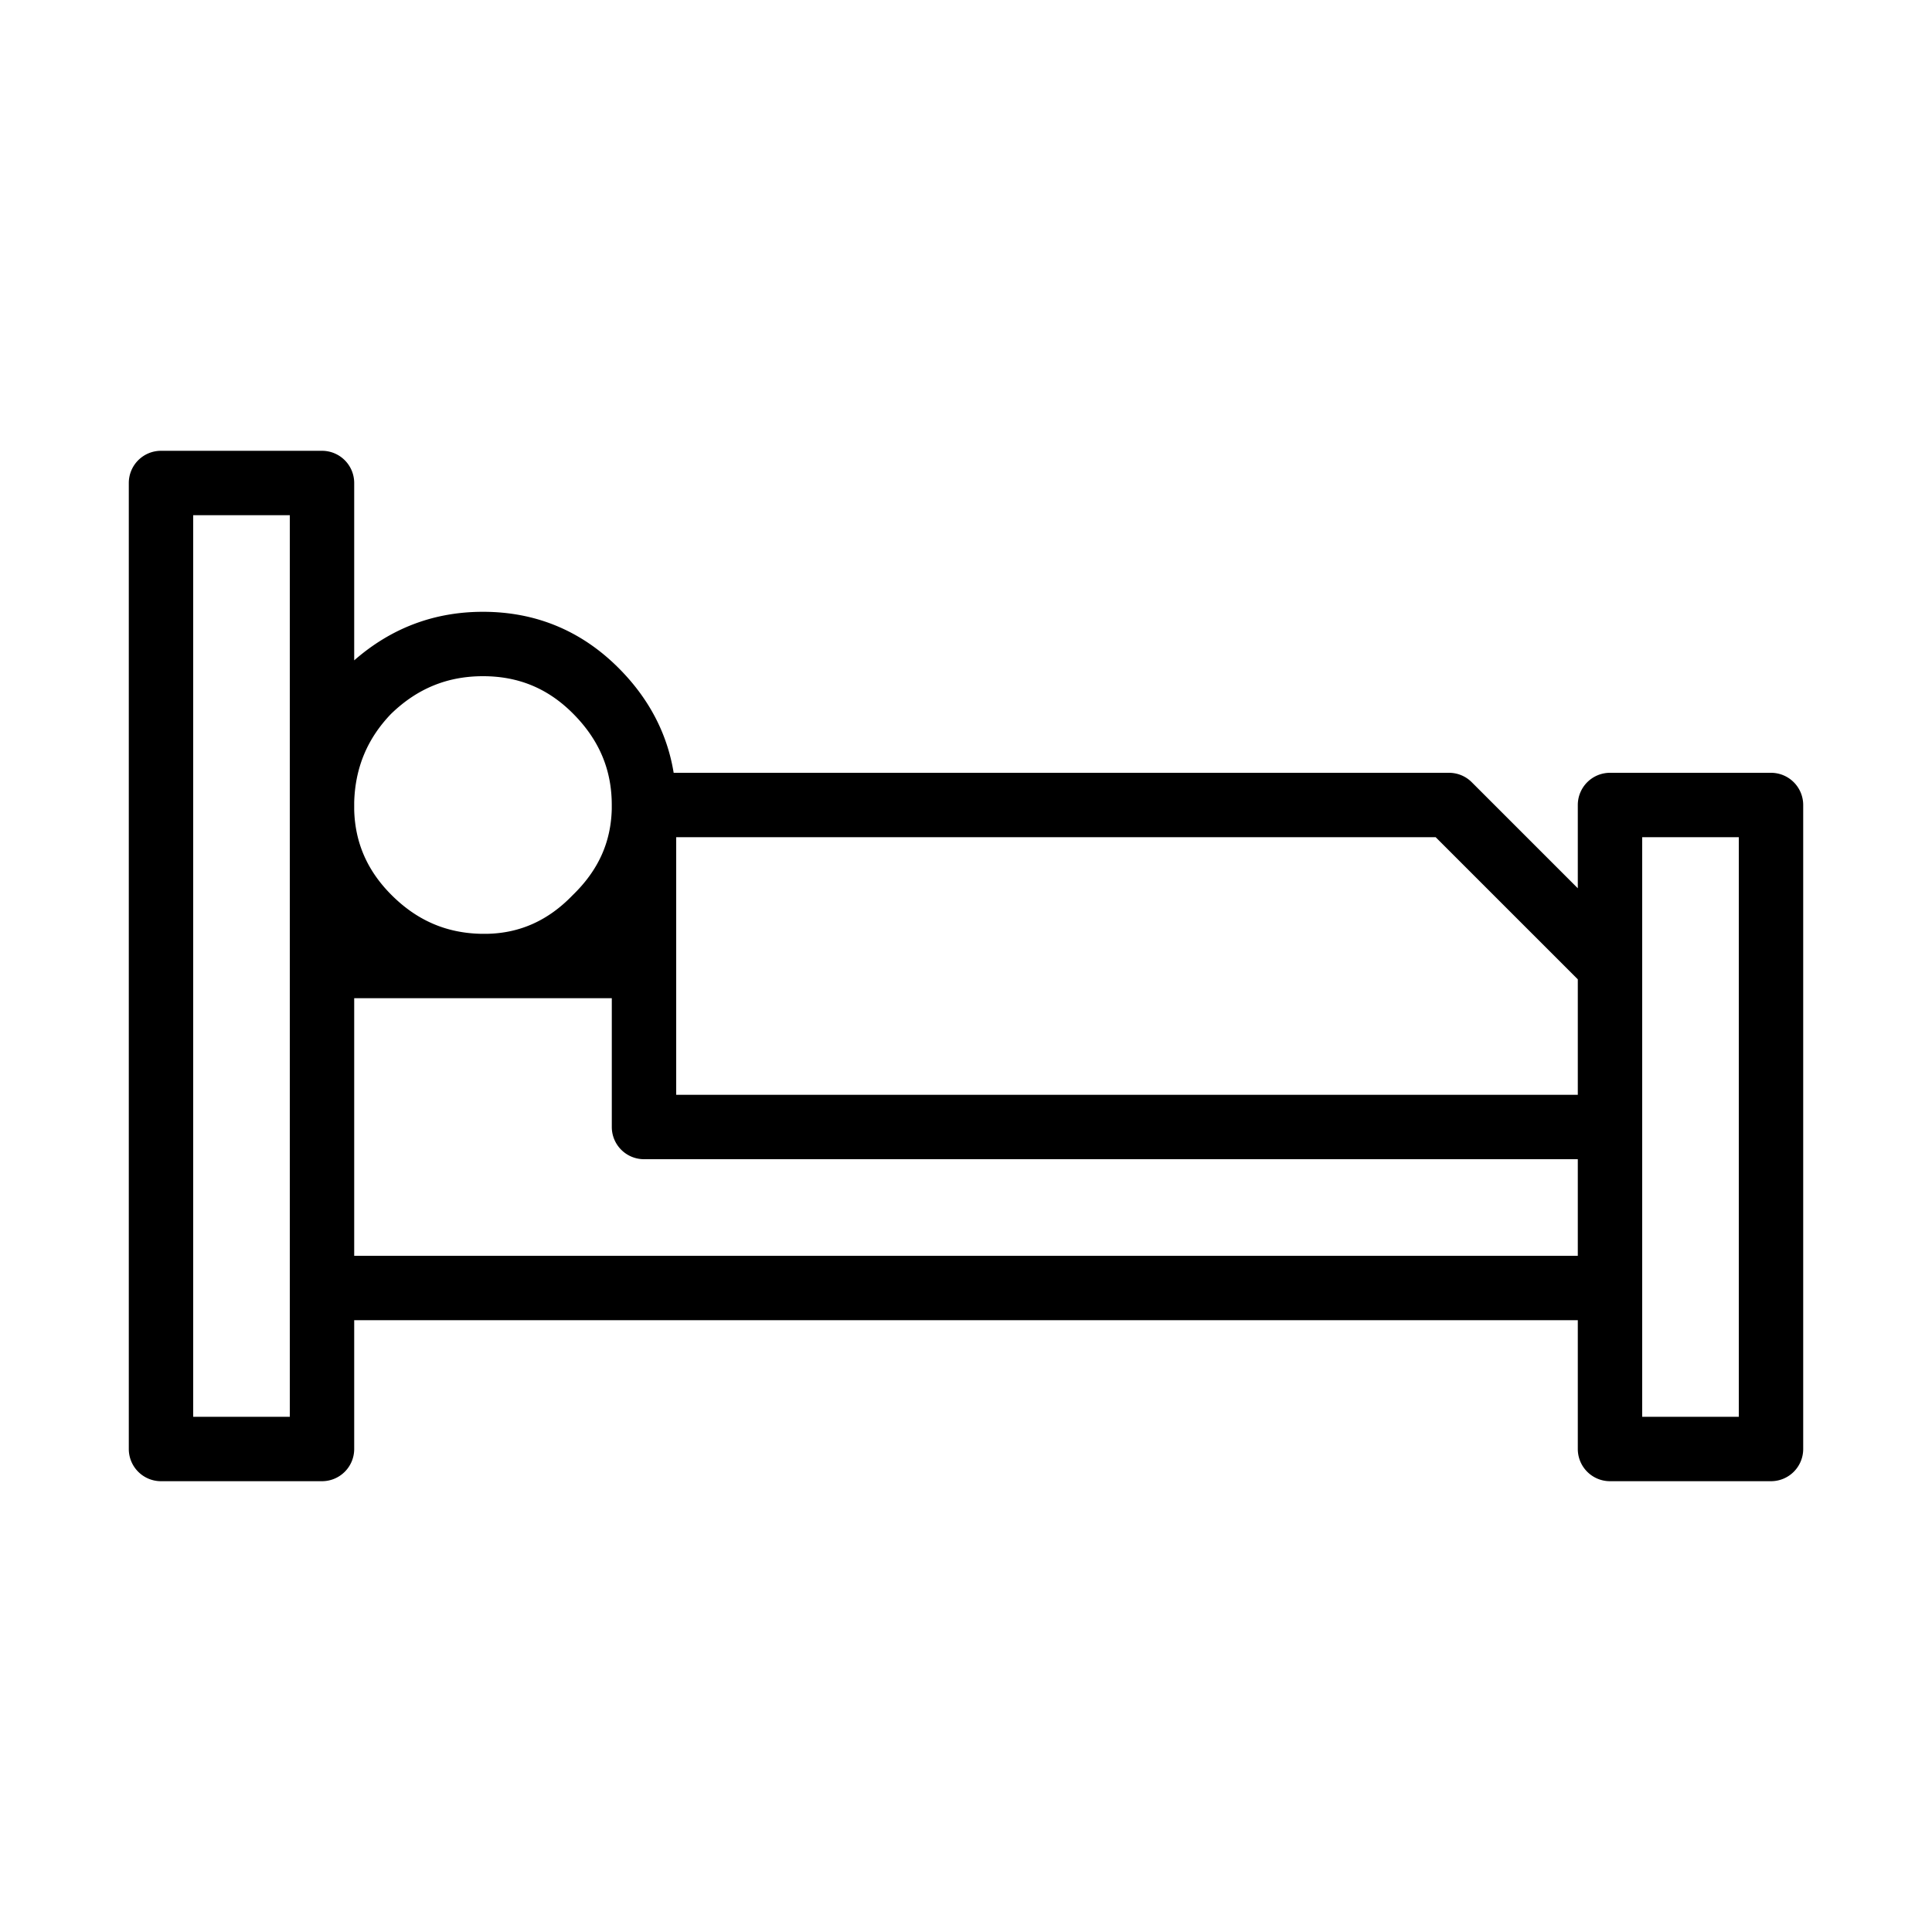 <?xml version="1.0" standalone="no"?><!DOCTYPE svg PUBLIC "-//W3C//DTD SVG 1.1//EN"
  "http://www.w3.org/Graphics/SVG/1.1/DTD/svg11.dtd">
<svg t="1571161392757" class="icon" viewBox="0 0 1024 1024" version="1.1" xmlns="http://www.w3.org/2000/svg" p-id="2557"
     width="16" height="16">
  <defs>
    <style type="text/css"></style>
  </defs>
  <path
    d="M938.667 785.067h-85.333a17.067 17.067 0 0 1-17.067-17.067v-68.267H187.733v68.267a17.067 17.067 0 0 1-17.067 17.067H85.333a17.067 17.067 0 0 1-17.067-17.067V256a17.067 17.067 0 0 1 17.067-17.067h85.333a17.067 17.067 0 0 1 17.067 17.067v94.003C207.411 332.8 230.229 324.267 256 324.267c27.921 0 52.07 10.001 71.817 29.747 16.043 16.043 25.839 34.697 29.235 55.586H768c4.54 0 8.875 1.792 12.066 5.001L836.267 470.801V426.667a17.067 17.067 0 0 1 17.067-17.067h85.333a17.067 17.067 0 0 1 17.067 17.067v341.333a17.067 17.067 0 0 1-17.067 17.067z m-68.267-34.133h51.2V443.733h-51.2v307.2zM102.4 750.933h51.2V429.227v-4.233V273.067H102.4v477.867z m85.333-85.333h648.533v-51.2H341.333a17.067 17.067 0 0 1-17.067-17.067v-68.267h-69.939H187.733v136.533z m170.667-85.333h477.867v-61.201L760.934 443.733H358.4v136.533z m-103.731-85.333h3.874c17.254-0.444 32.085-7.117 44.885-20.378 13.687-13.227 20.361-28.041 20.821-45.705v-2.099V426.667c0-18.79-6.741-34.645-20.599-48.521C290.389 364.851 274.79 358.4 256 358.4c-18.893 0-34.85 6.519-48.708 19.951-12.51 12.988-19.046 28.45-19.558 46.831v4.045c0.444 17.374 6.912 32.273 19.746 45.107 13.38 13.397 28.826 20.139 47.189 20.599z"
    p-id="2558"></path>
</svg>
